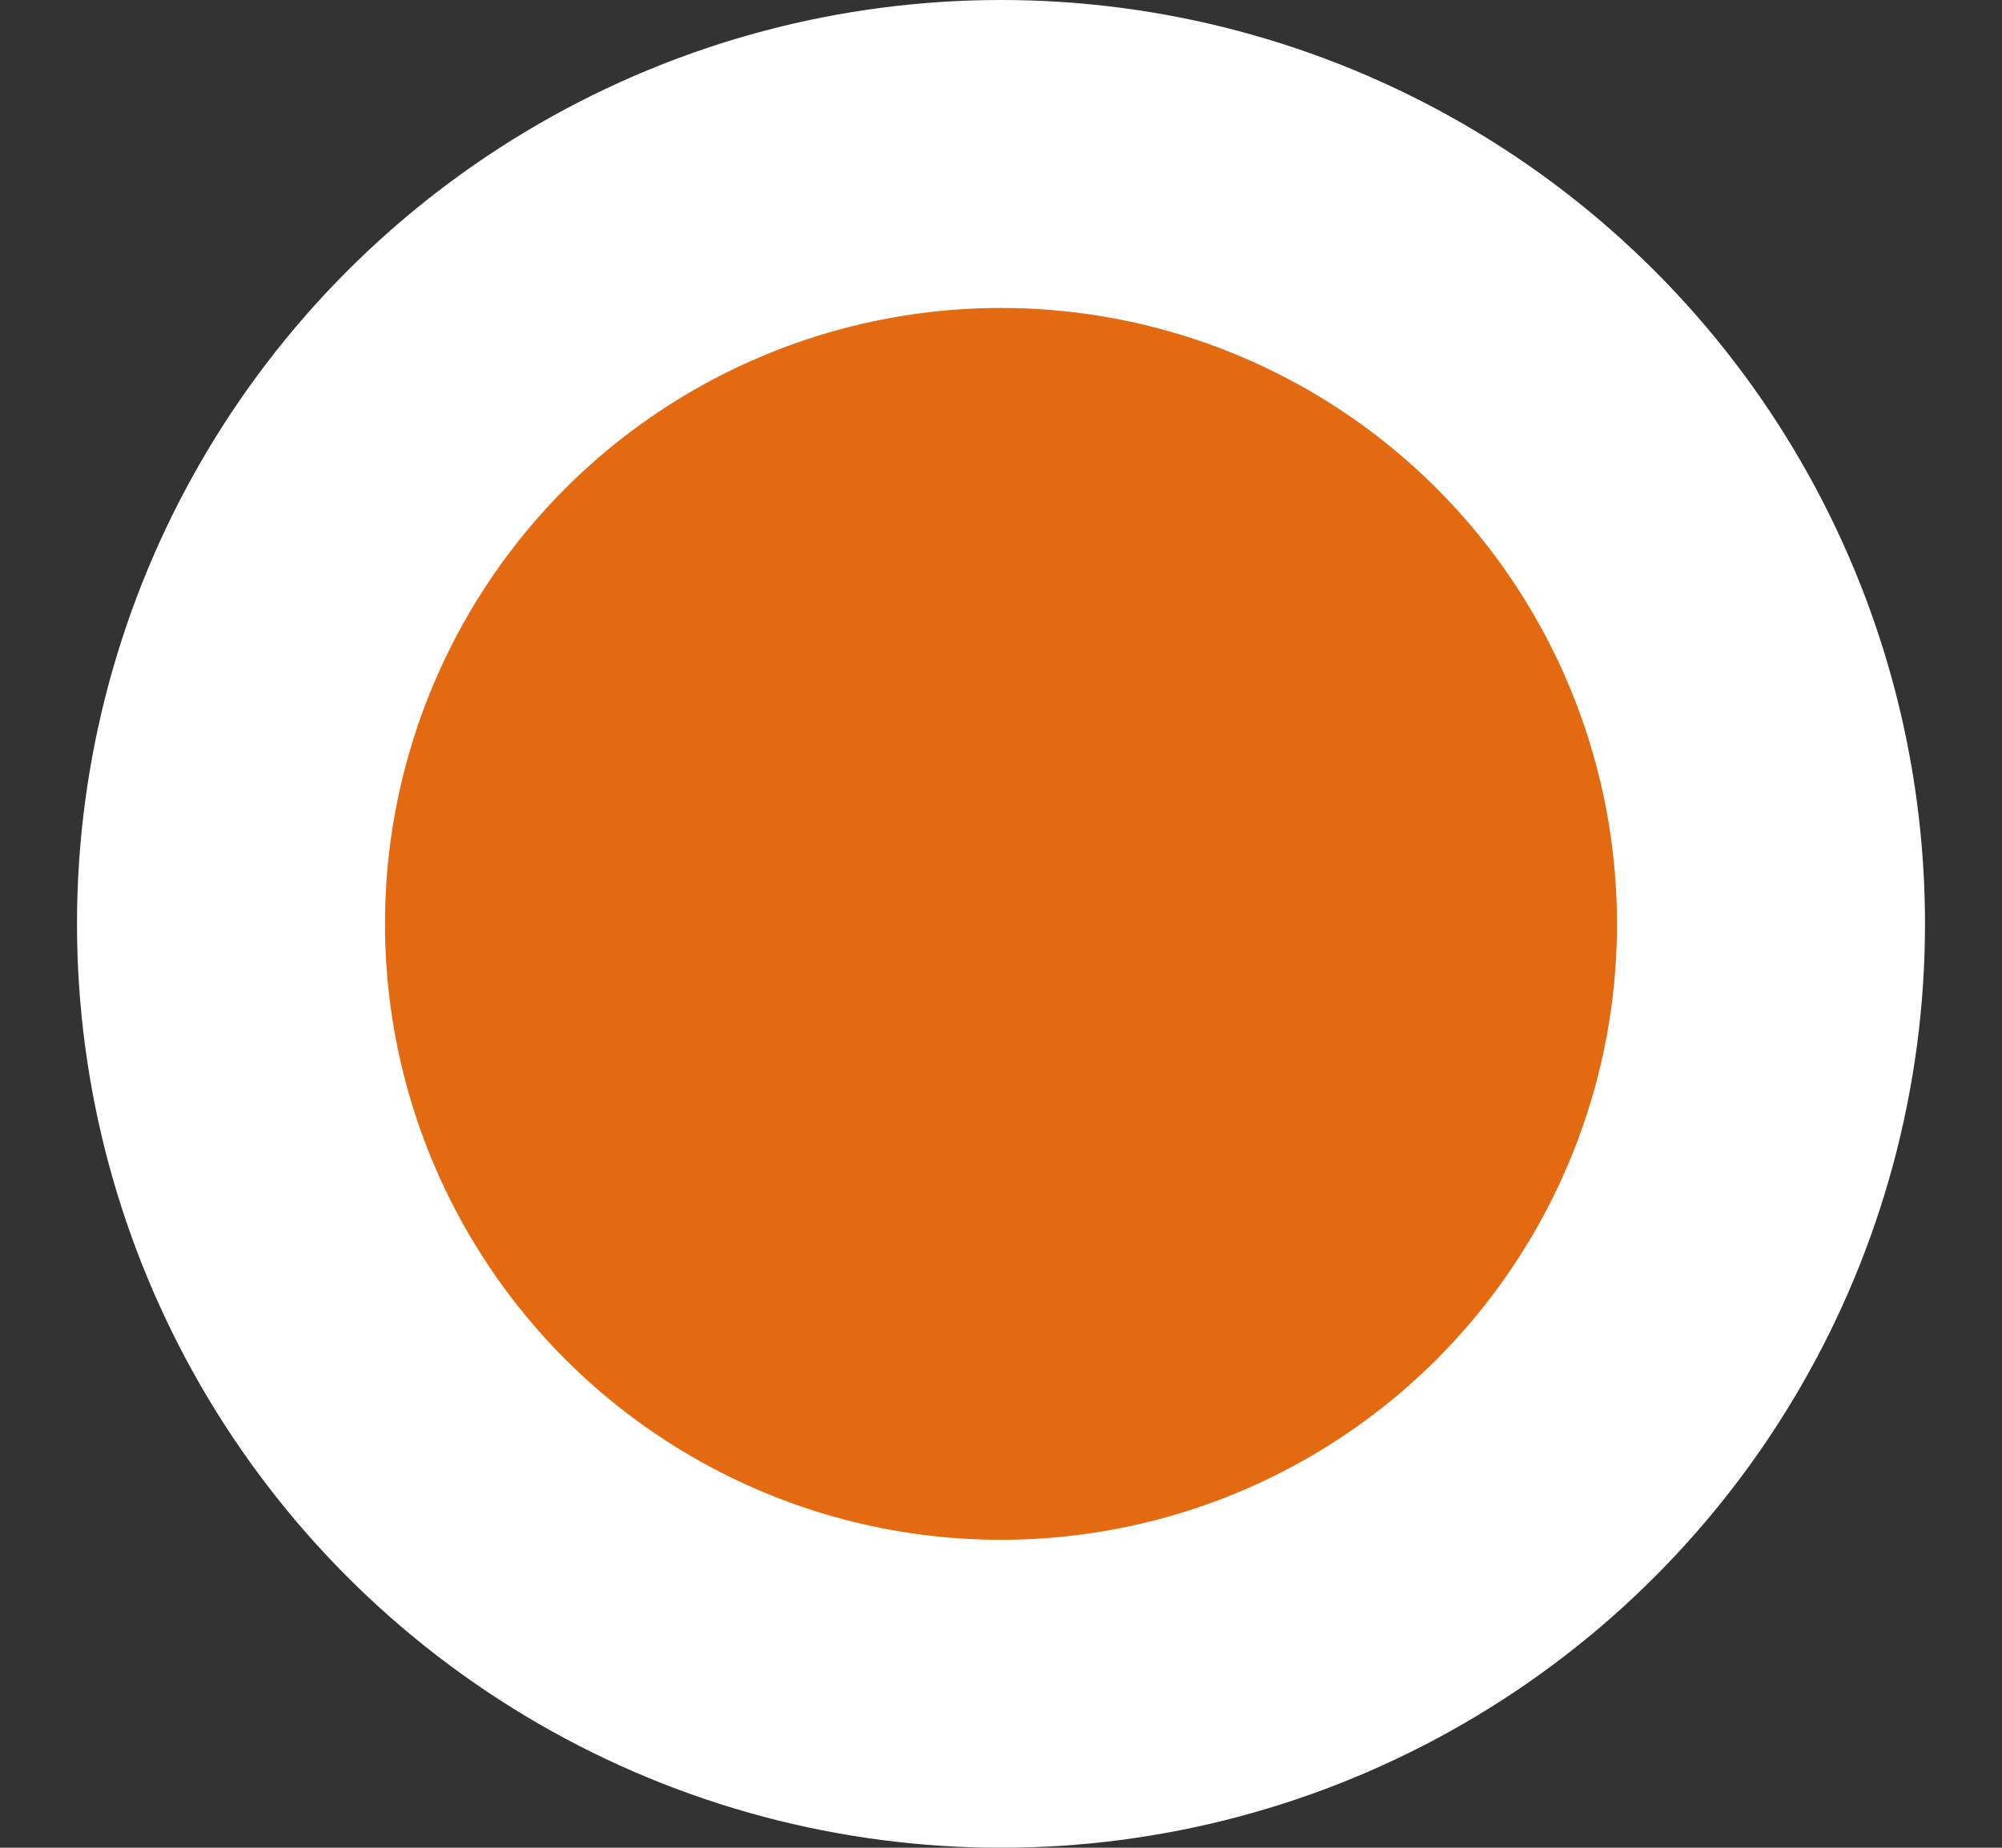 <svg width="13" height="12" fill="none" xmlns="http://www.w3.org/2000/svg"><rect width="100%" height="100%" fill="#333333" stroke="none"/><circle cx="6.5" cy="6" r="5" fill="#E46A11" stroke="#fff" stroke-width="2"/></svg>